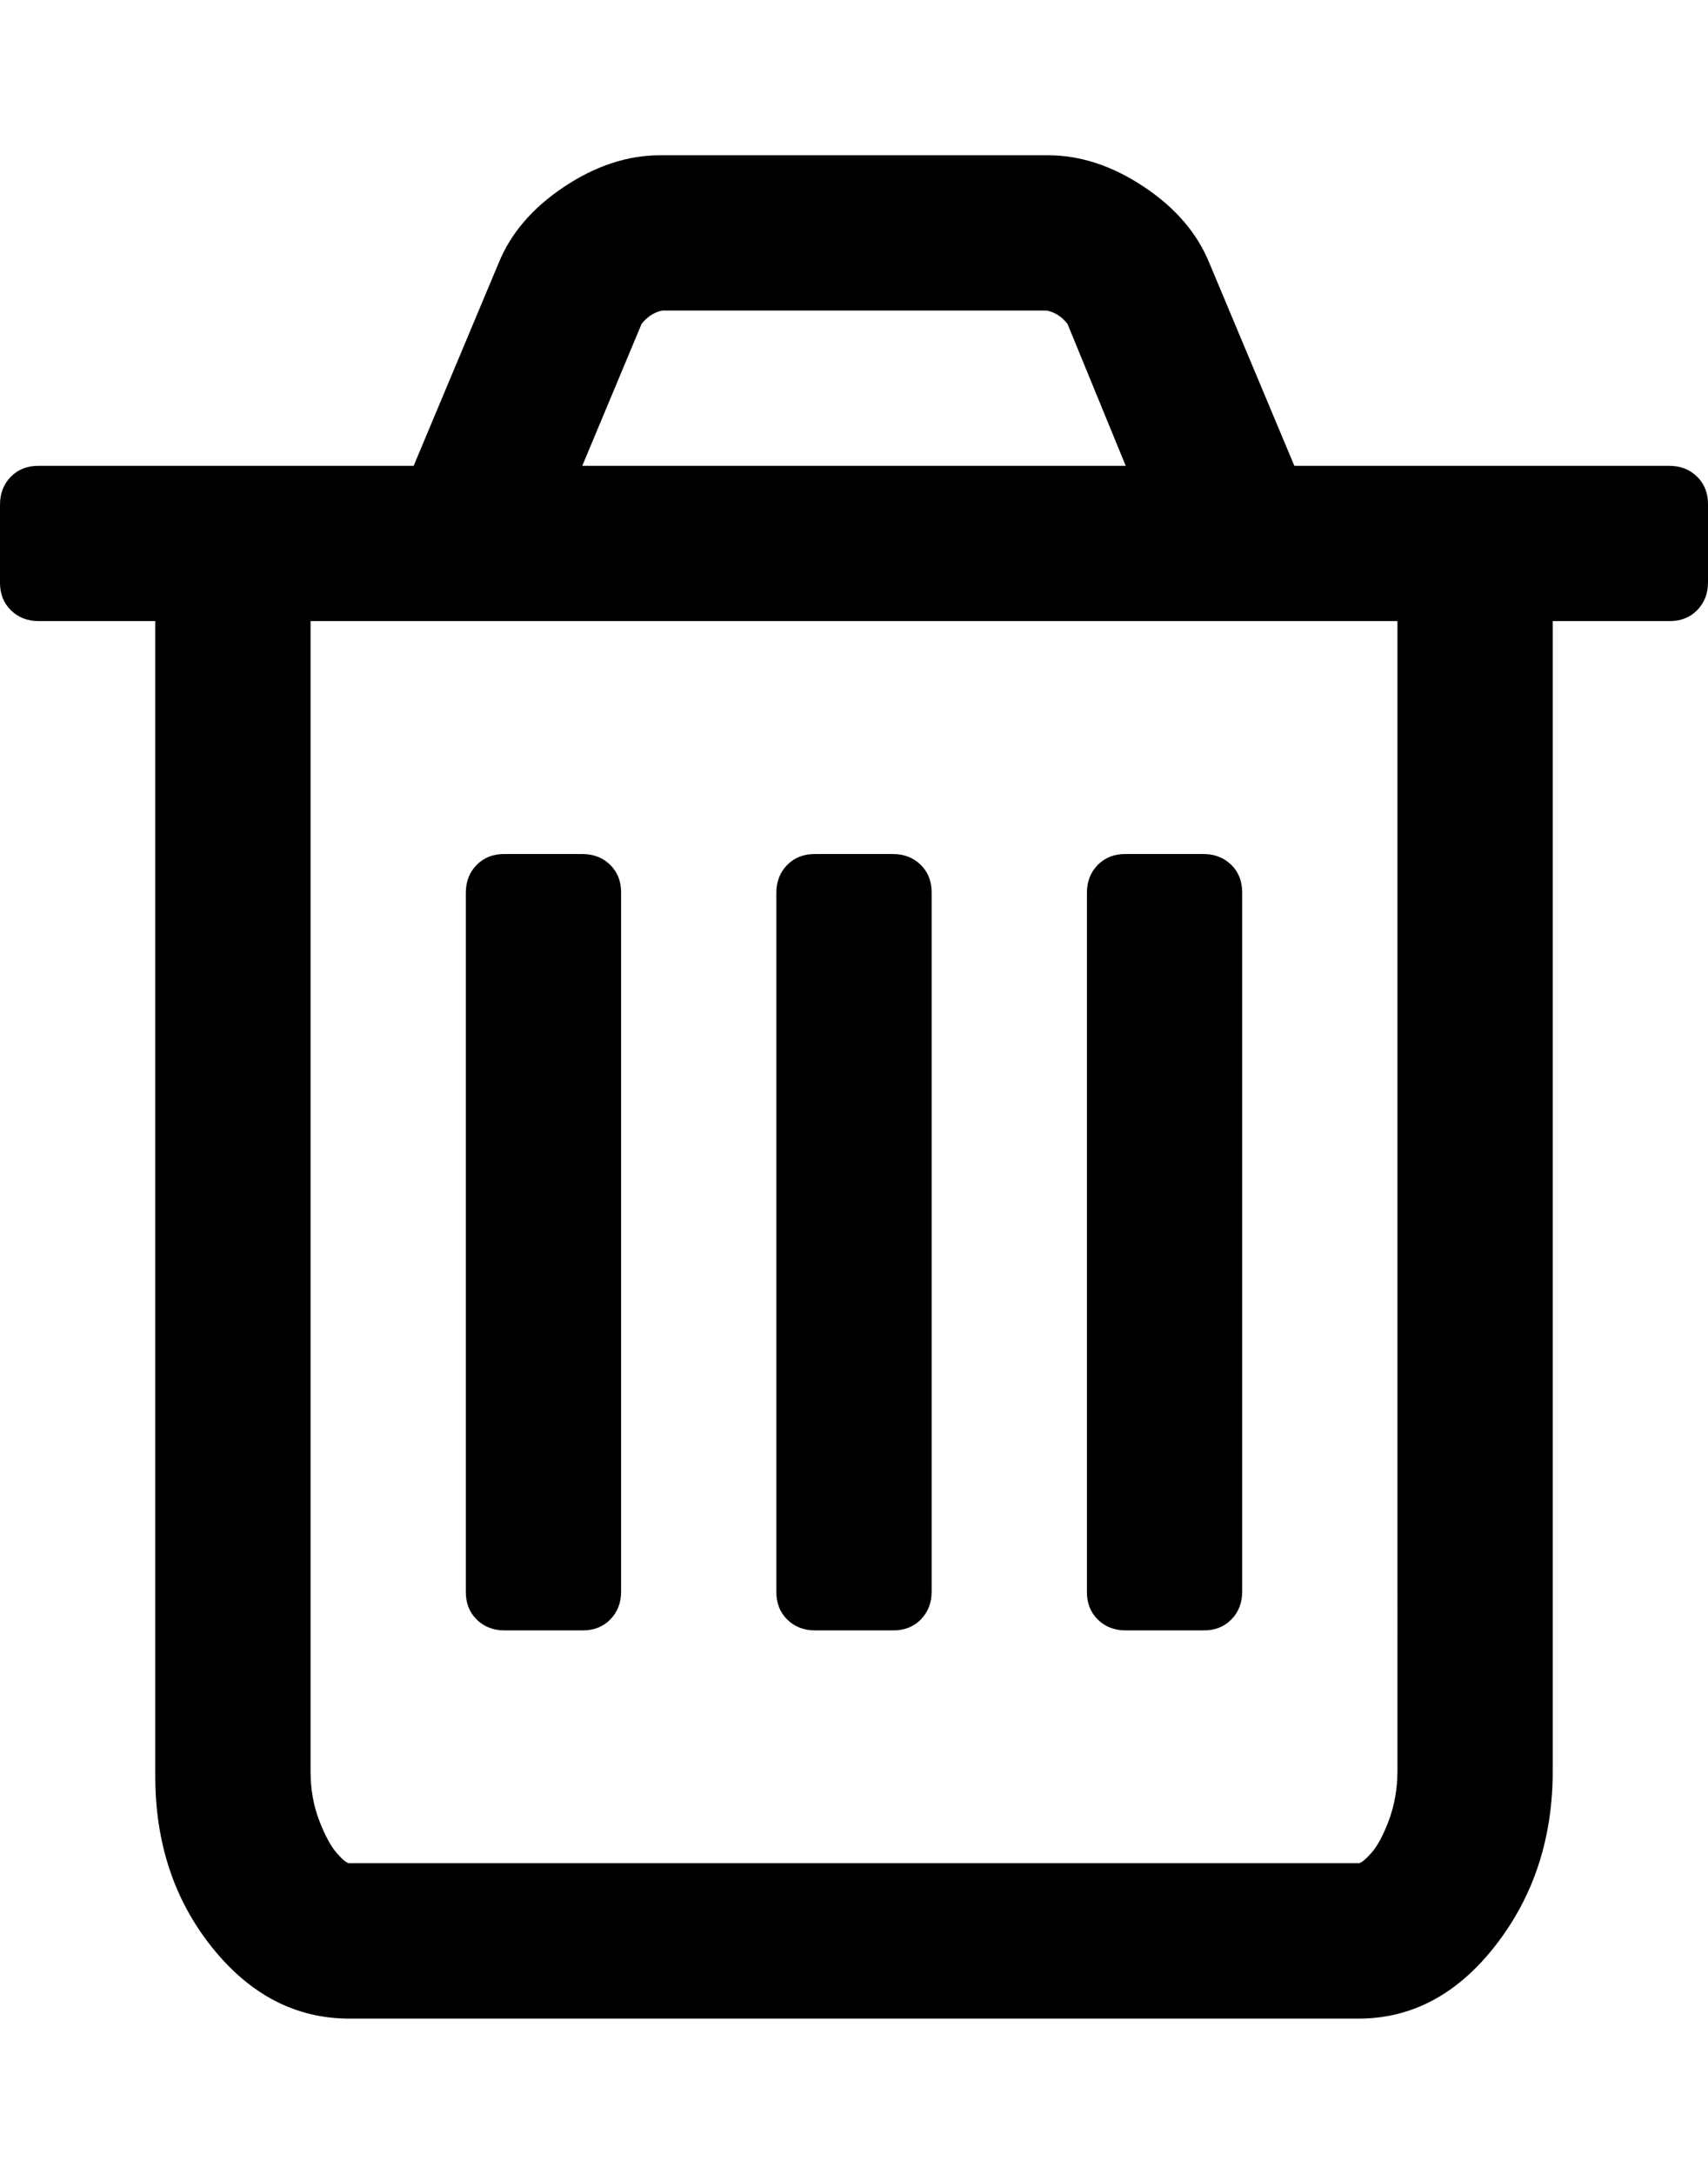 <svg xmlns="http://www.w3.org/2000/svg" width="11" height="14" viewBox="0 0 11 14"><path d="M4 5.75v4.5q0 .109-.07.18t-.18.07h-.5q-.109 0-.18-.07T3 10.25v-4.5q0-.109.07-.18t.18-.07h.5q.109 0 .18.07t.07.18zm2 0v4.5q0 .109-.07.18t-.18.07h-.5q-.109 0-.18-.07T5 10.25v-4.5q0-.109.07-.18t.18-.07h.5q.109 0 .18.07t.07.18zm2 0v4.5q0 .109-.07.18t-.18.07h-.5q-.109 0-.18-.07T7 10.25v-4.5q0-.109.07-.18t.18-.07h.5q.109 0 .18.07t.07.18zm1 5.656V4H2v7.406q0 .172.055.316t.113.211.082.066h6.5q.023 0 .082-.066t.113-.211.055-.316zM3.75 3h3.5l-.375-.914Q6.82 2.016 6.742 2H4.265q-.078.016-.133.086zm7.25.25v.5q0 .109-.07.18t-.18.07H10v7.406q0 .648-.367 1.121T8.75 13h-6.5q-.516 0-.883-.457T1 11.438V4H.25q-.109 0-.18-.07T0 3.75v-.5q0-.109.07-.18T.25 3h2.414l.547-1.305q.117-.289.422-.492T4.25 1h2.5q.312 0 .617.203t.422.492L8.336 3h2.414q.109 0 .18.07t.07.18z"/></svg>
